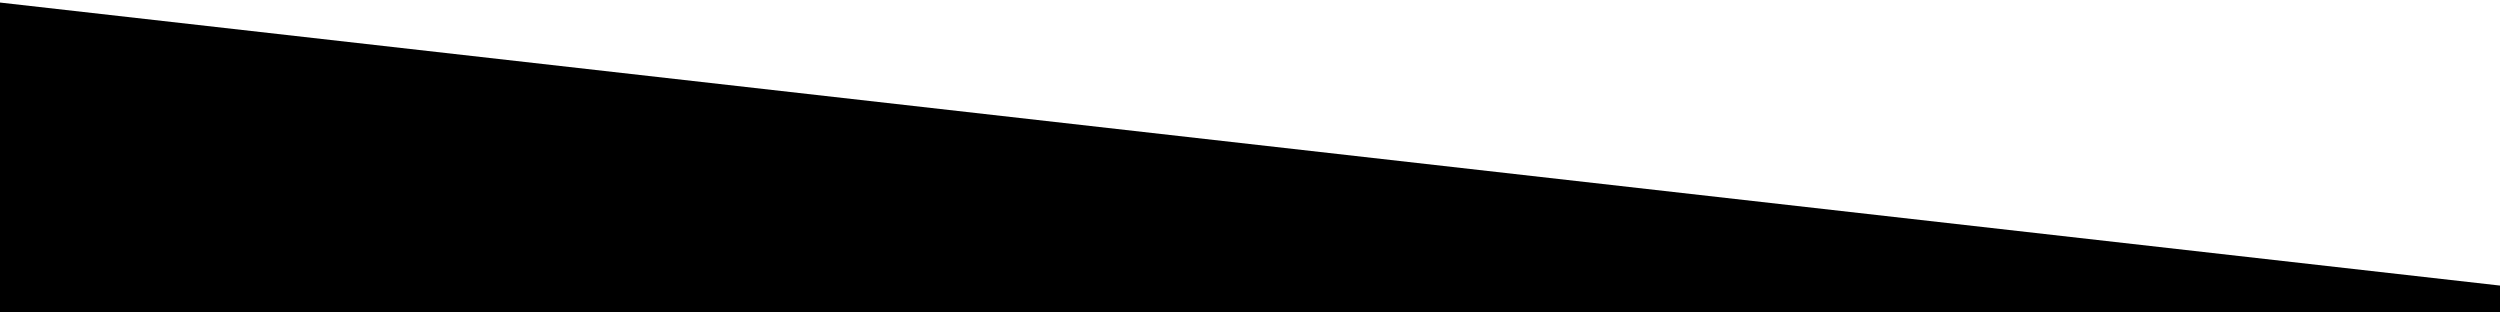 <?xml version="1.0" encoding="utf-8"?>
<!-- Generator: Adobe Illustrator 23.1.0, SVG Export Plug-In . SVG Version: 6.00 Build 0)  -->
<svg version="1.1" id="Asymmetrical_1" xmlns="http://www.w3.org/2000/svg" xmlns:xlink="http://www.w3.org/1999/xlink" x="0px"
	 y="0px" viewBox="0 0 1600 200" style="enable-background:new 0 0 1600 200;" xml:space="preserve">
<polygon id="Layer_1" points="1610,210 -10,210 -10,0.5 1610,183.9 "/>
</svg>
